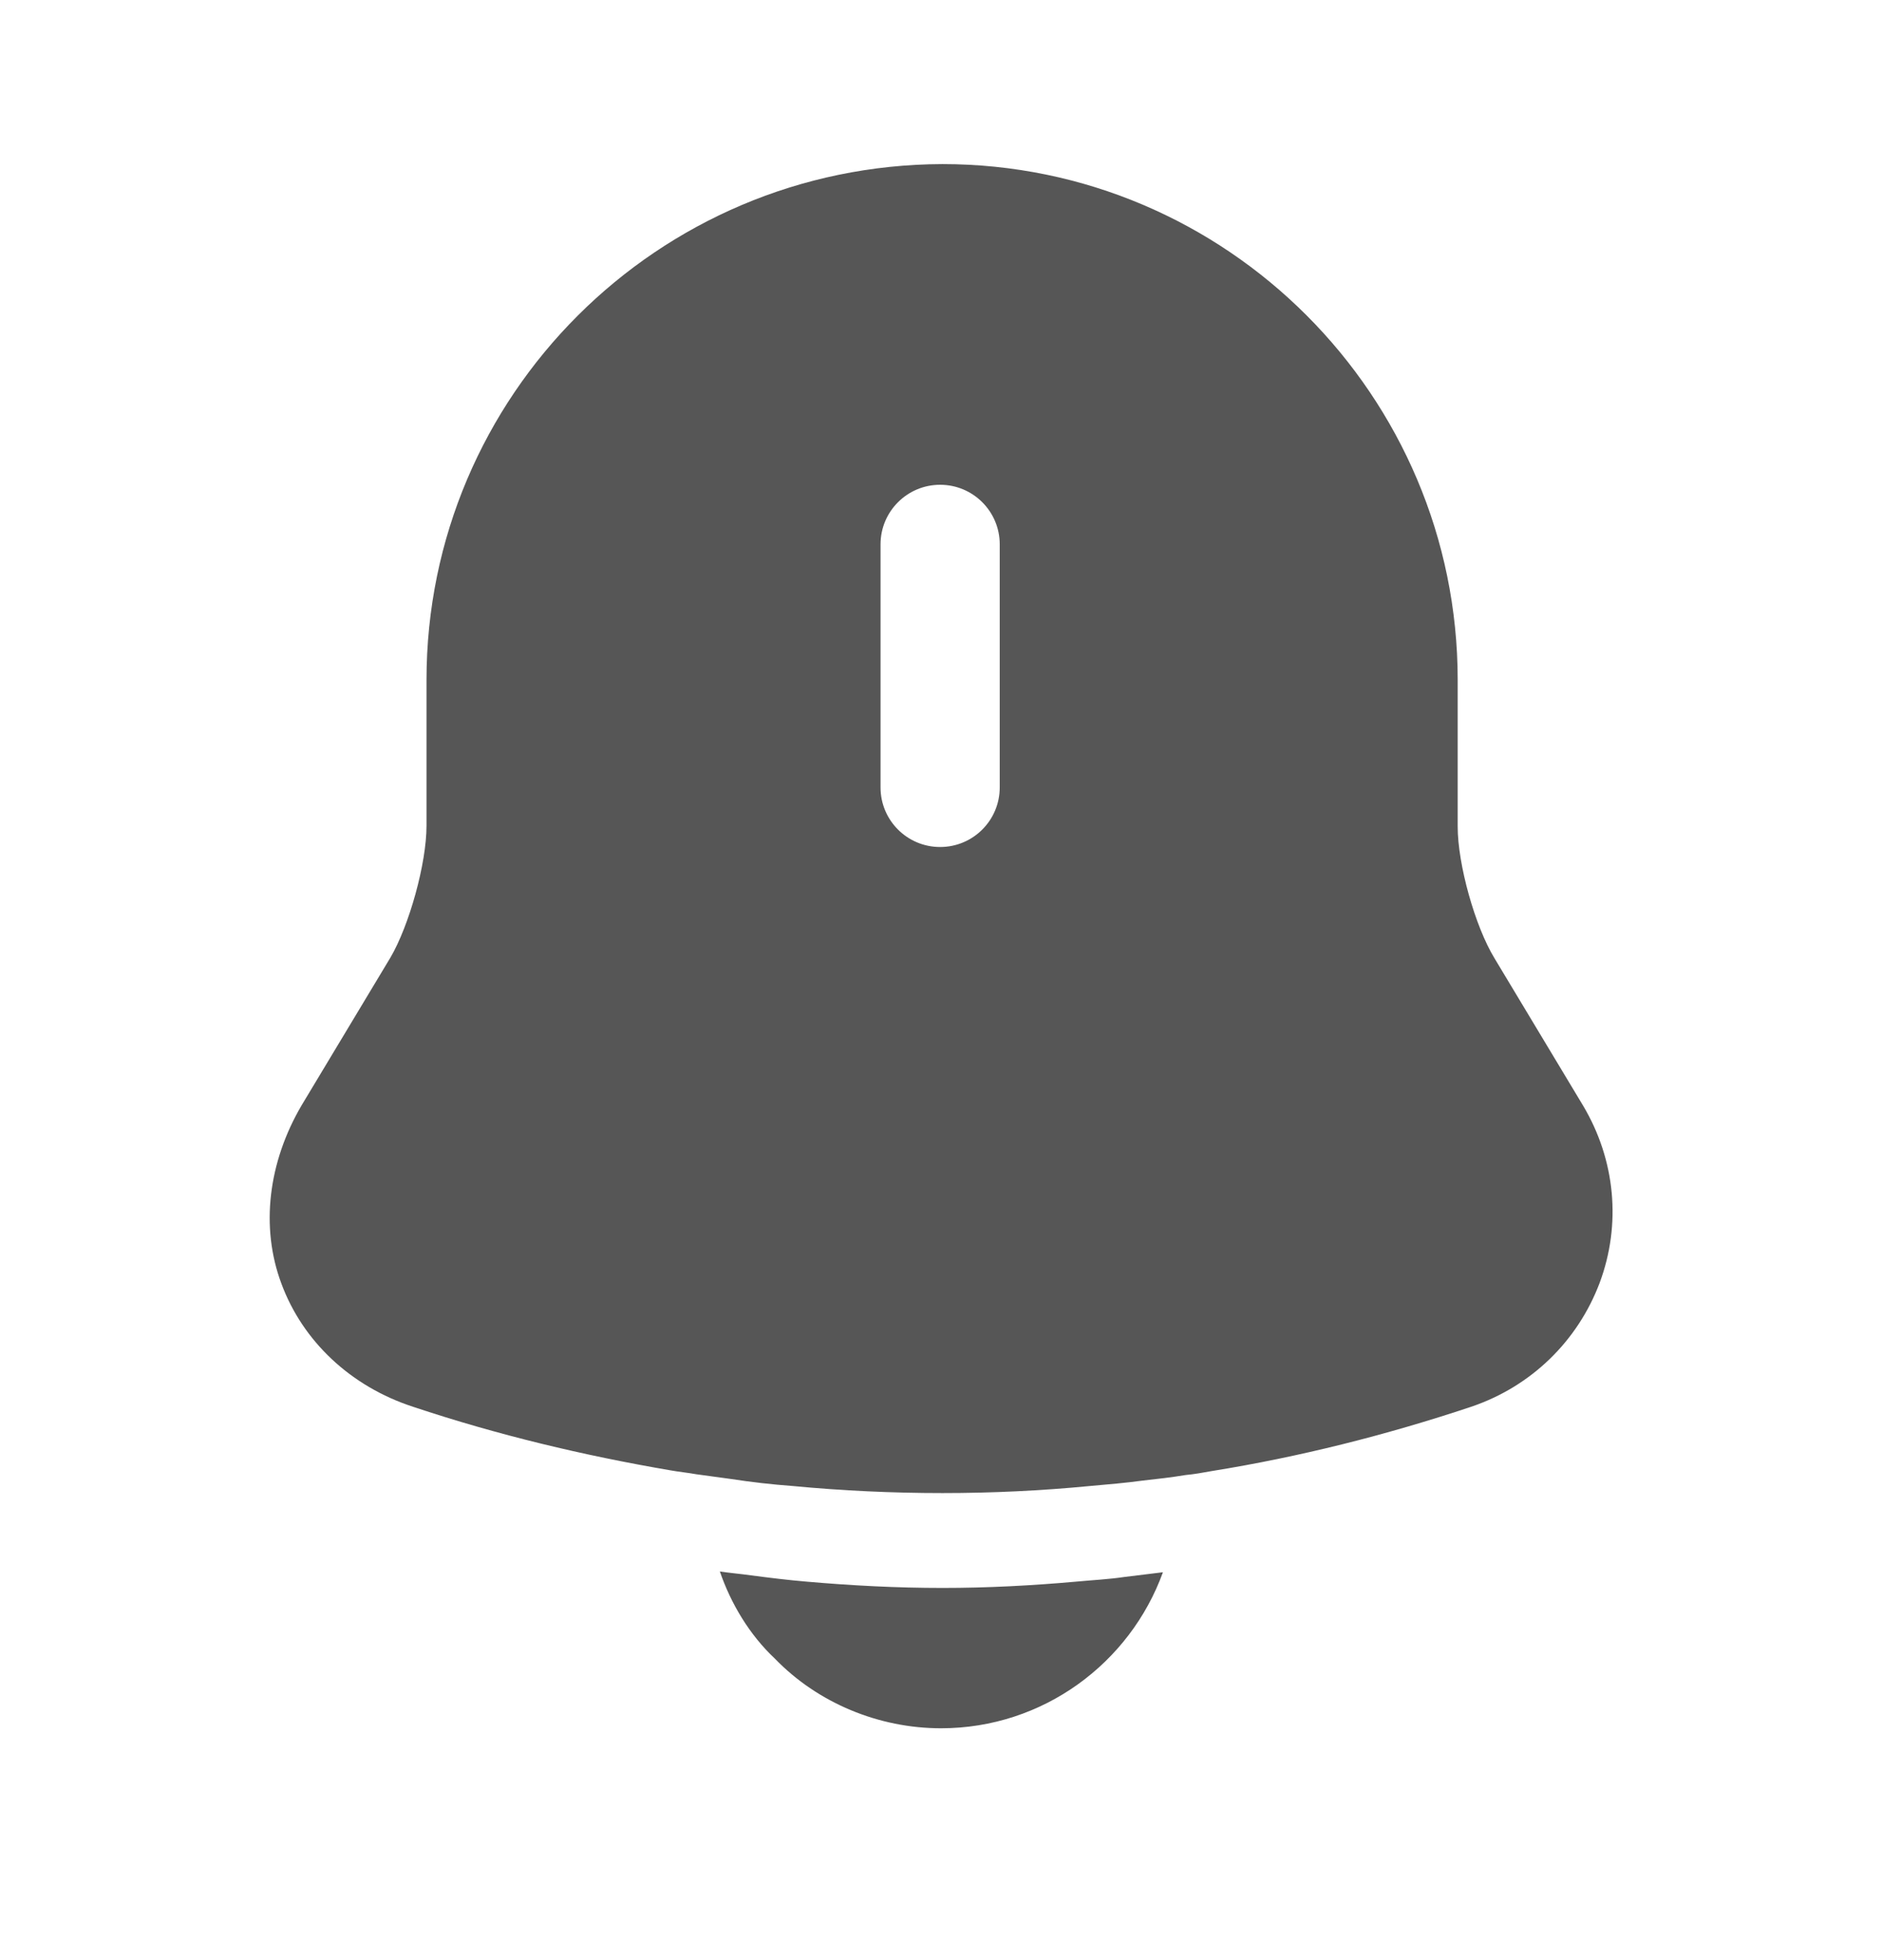 <svg width="24" height="25" viewBox="0 0 24 25" fill="none" xmlns="http://www.w3.org/2000/svg">
<path d="M20.189 14.103L19.059 12.223C18.809 11.813 18.589 11.023 18.589 10.543V8.673C18.589 5.043 15.639 2.093 12.019 2.093C8.389 2.103 5.439 5.043 5.439 8.673V10.533C5.439 11.013 5.219 11.803 4.979 12.213L3.849 14.093C3.419 14.823 3.319 15.653 3.589 16.373C3.859 17.103 4.469 17.683 5.269 17.943C6.349 18.303 7.439 18.563 8.549 18.753C8.659 18.773 8.769 18.783 8.879 18.803C9.019 18.823 9.169 18.843 9.319 18.863C9.579 18.903 9.839 18.933 10.109 18.953C10.739 19.013 11.379 19.043 12.019 19.043C12.649 19.043 13.279 19.013 13.899 18.953C14.129 18.933 14.359 18.913 14.579 18.883C14.759 18.863 14.939 18.843 15.119 18.813C15.229 18.803 15.339 18.783 15.449 18.763C16.569 18.583 17.679 18.303 18.759 17.943C19.529 17.683 20.119 17.103 20.399 16.363C20.679 15.613 20.599 14.793 20.189 14.103ZM12.749 10.043C12.749 10.463 12.409 10.803 11.989 10.803C11.569 10.803 11.229 10.463 11.229 10.043V6.943C11.229 6.523 11.569 6.183 11.989 6.183C12.409 6.183 12.749 6.523 12.749 6.943V10.043Z" fill="#565656"/>
<path d="M14.83 20.053C14.41 21.213 13.3 22.043 12 22.043C11.21 22.043 10.43 21.723 9.88 21.153C9.56 20.853 9.32 20.453 9.18 20.043C9.31 20.063 9.44 20.073 9.58 20.093C9.81 20.123 10.05 20.153 10.29 20.173C10.86 20.223 11.44 20.253 12.02 20.253C12.59 20.253 13.16 20.223 13.72 20.173C13.93 20.153 14.14 20.143 14.34 20.113C14.5 20.093 14.66 20.073 14.83 20.053Z" fill="#565656"/>
</svg>

